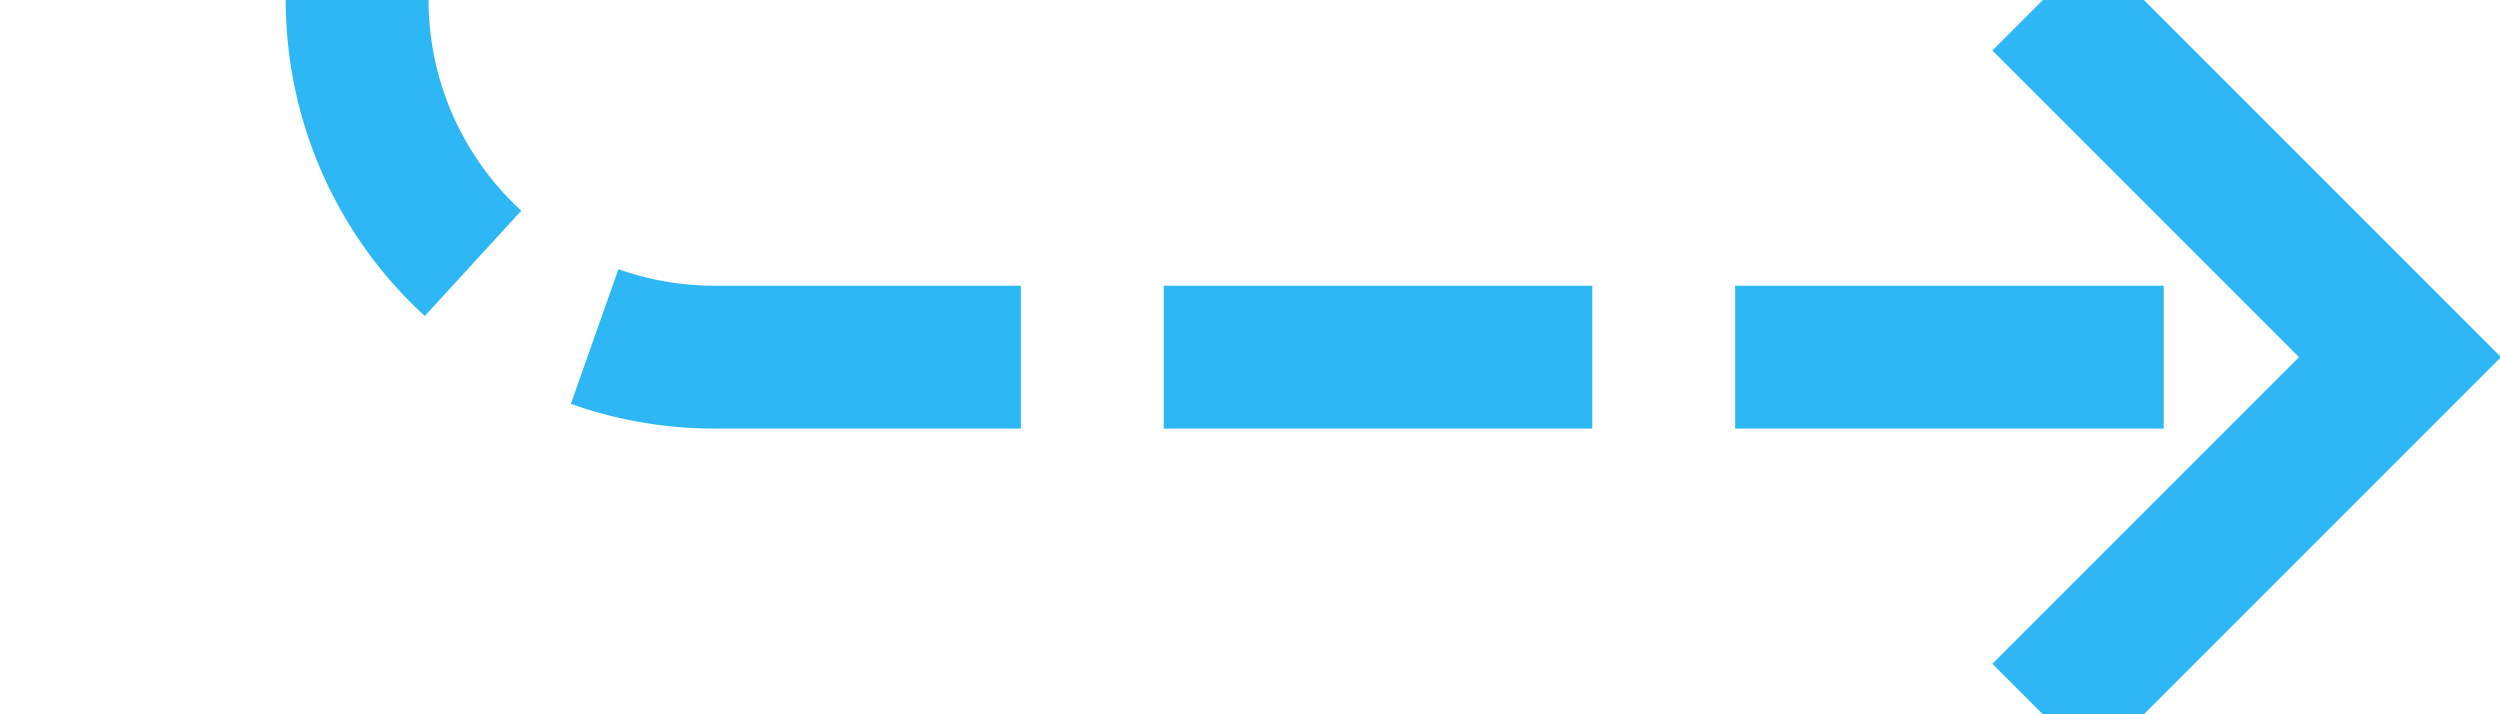﻿<?xml version="1.0" encoding="utf-8"?>
<svg version="1.1" xmlns:xlink="http://www.w3.org/1999/xlink" width="35px" height="10px" preserveAspectRatio="xMinYMid meet" viewBox="195 722  35 8" xmlns="http://www.w3.org/2000/svg">
  <path d="M 170 675  L 195 675  A 5 5 0 0 1 200 680 L 200 721  A 5 5 0 0 0 205 726 L 228 726  " stroke-width="2" stroke-dasharray="6,2" stroke="#2db7f5" fill="none" />
  <path d="M 222.893 721.707  L 227.186 726  L 222.893 730.293  L 224.307 731.707  L 229.307 726.707  L 230.014 726  L 229.307 725.293  L 224.307 720.293  L 222.893 721.707  Z " fill-rule="nonzero" fill="#2db7f5" stroke="none" />
</svg>